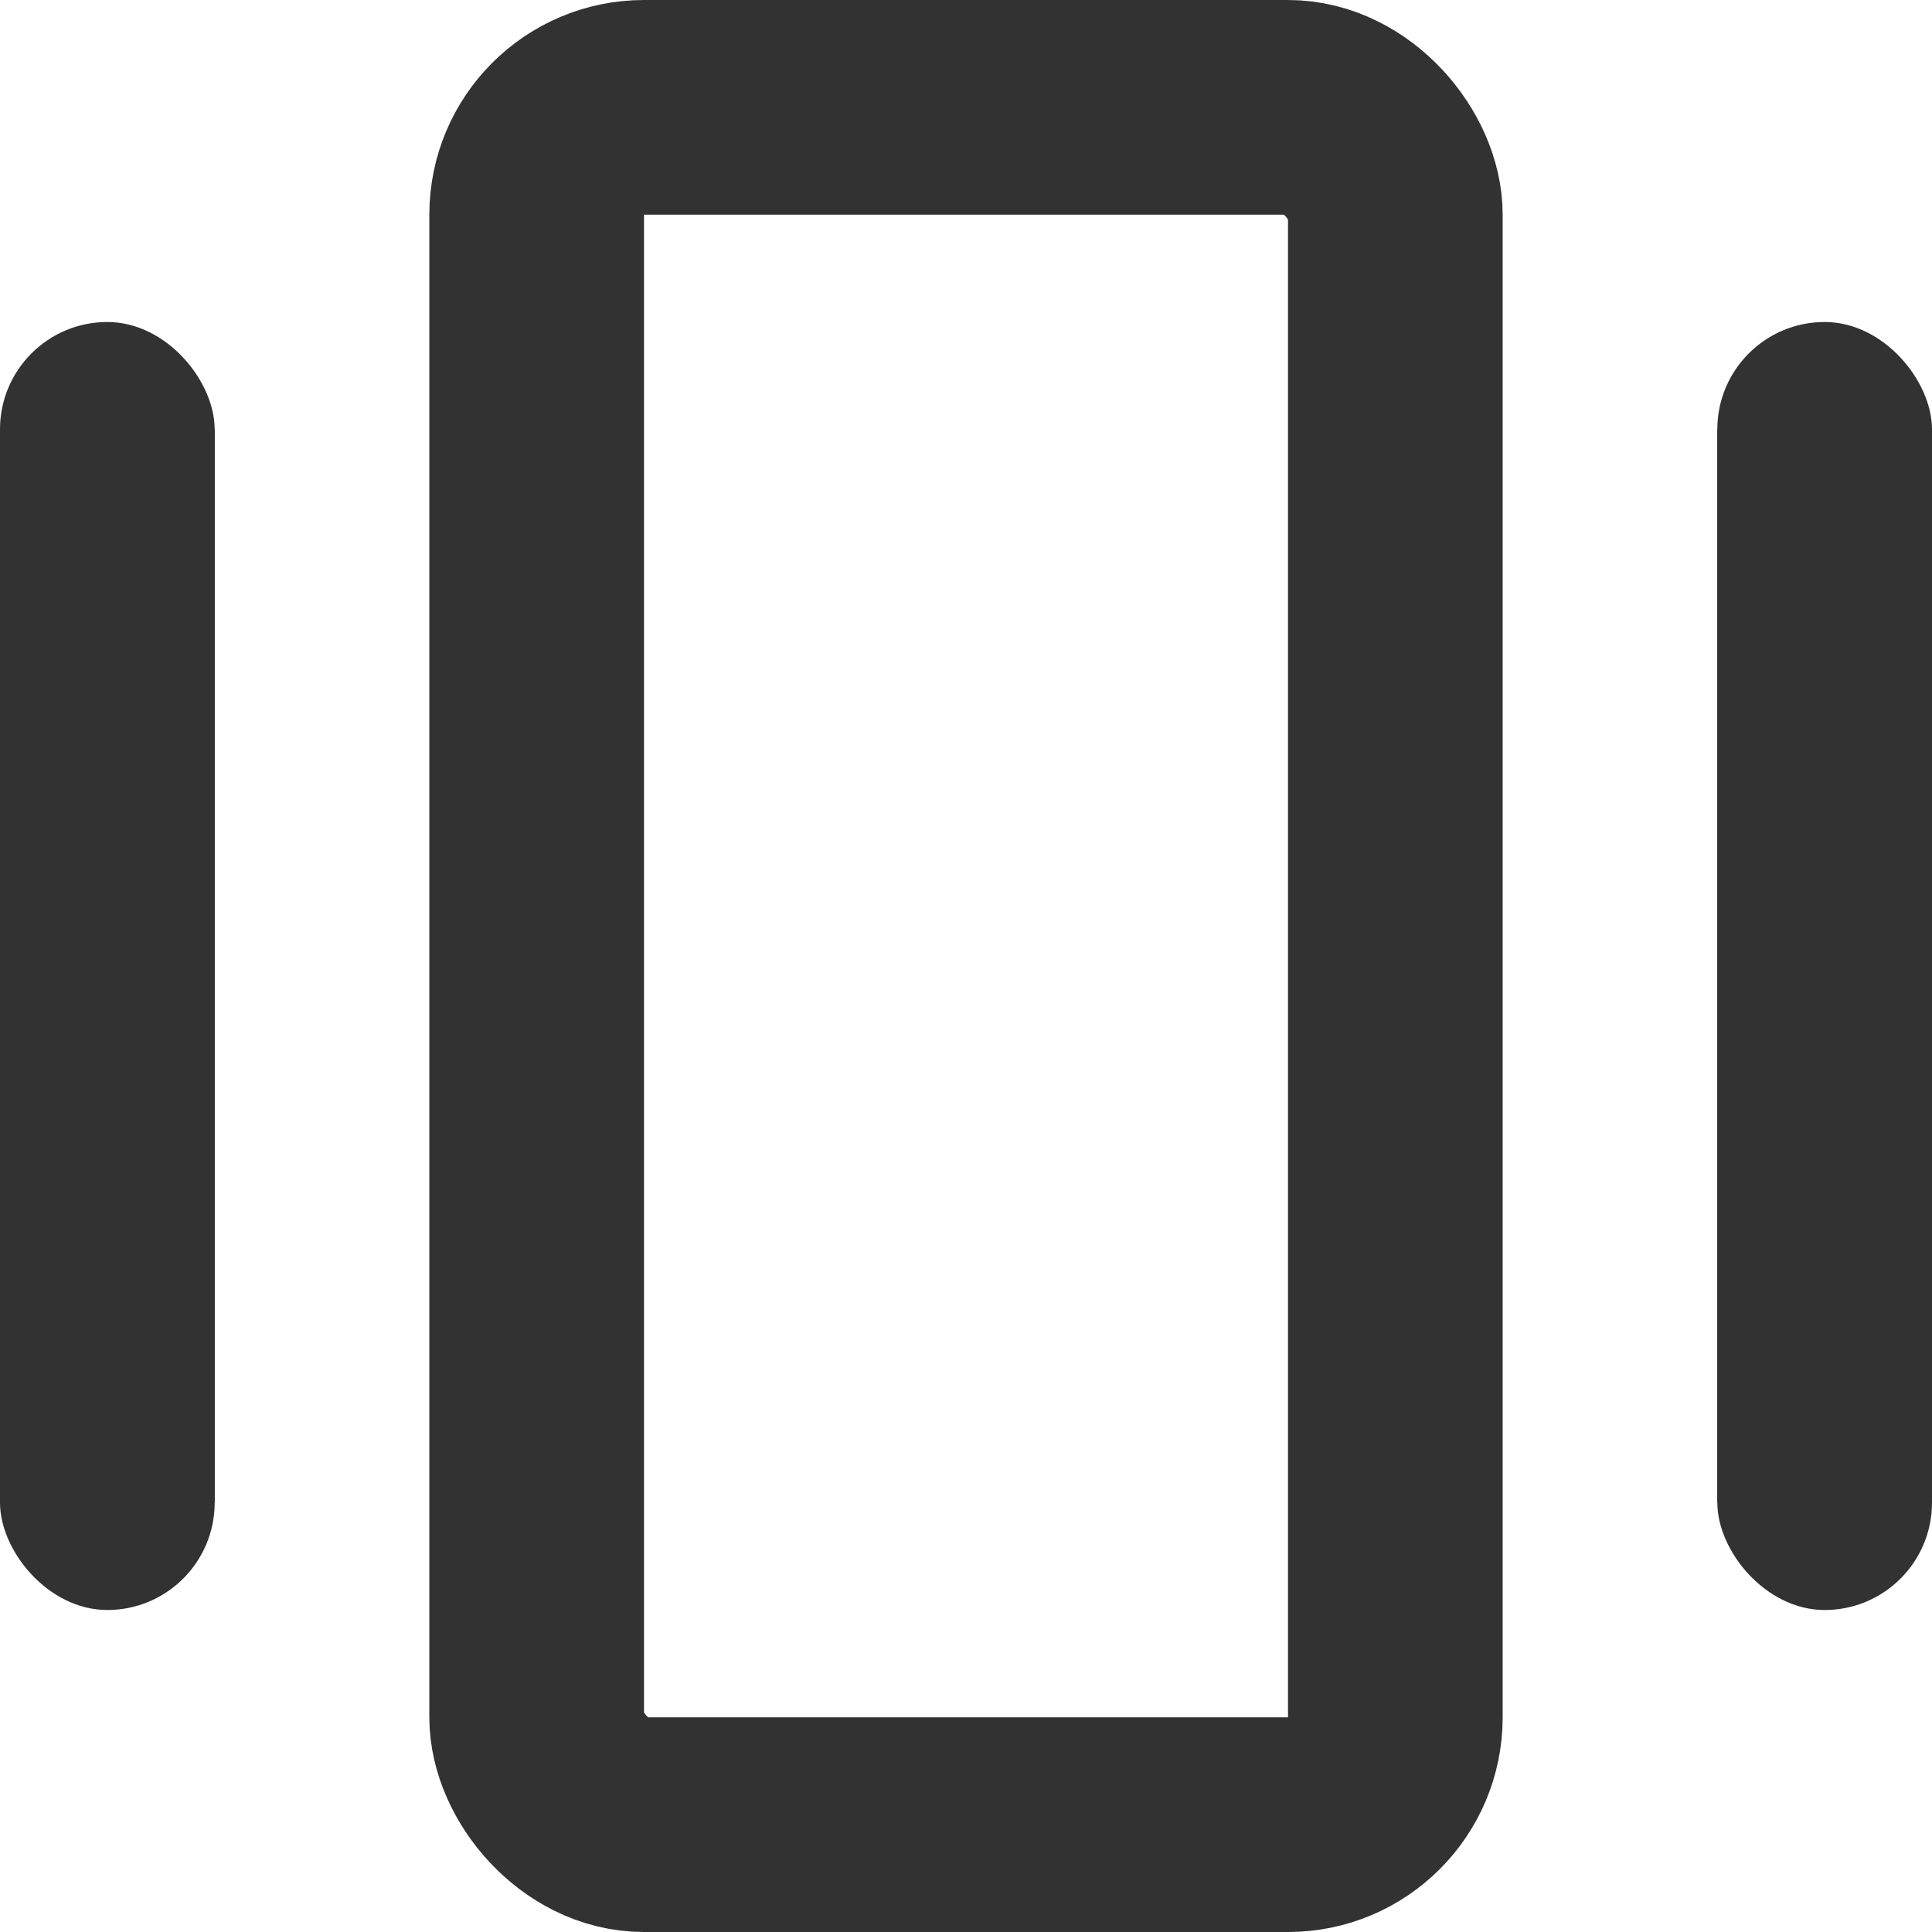 <svg xmlns="http://www.w3.org/2000/svg" width="18" height="18" viewBox="0 0 18 18">
    <g id="_1_card" data-name="1 card" transform="translate(5342 -13115)">
        <g id="矩形_665" data-name="矩形 665" transform="translate(-5342 13118)" fill="#323232"
            stroke="#323232" stroke-width="2">
            <rect width="2" height="12" rx="1" stroke="none" />
            <rect x="1" y="1" height="10" fill="none" />
        </g>
        <g id="矩形_666" data-name="矩形 666" transform="translate(-5326 13118)" fill="#323232"
            stroke="#323232" stroke-width="2">
            <rect width="2" height="12" rx="1" stroke="none" />
            <rect x="1" y="1" height="10" fill="none" />
        </g>
        <g id="矩形_667" data-name="矩形 667" transform="translate(-5338 13115)" fill="none"
            stroke="#323232" stroke-width="2">
            <rect width="10" height="18" rx="2" stroke="none" />
            <rect x="1" y="1" width="8" height="16" rx="1" fill="none" />
        </g>
    </g>
</svg>
